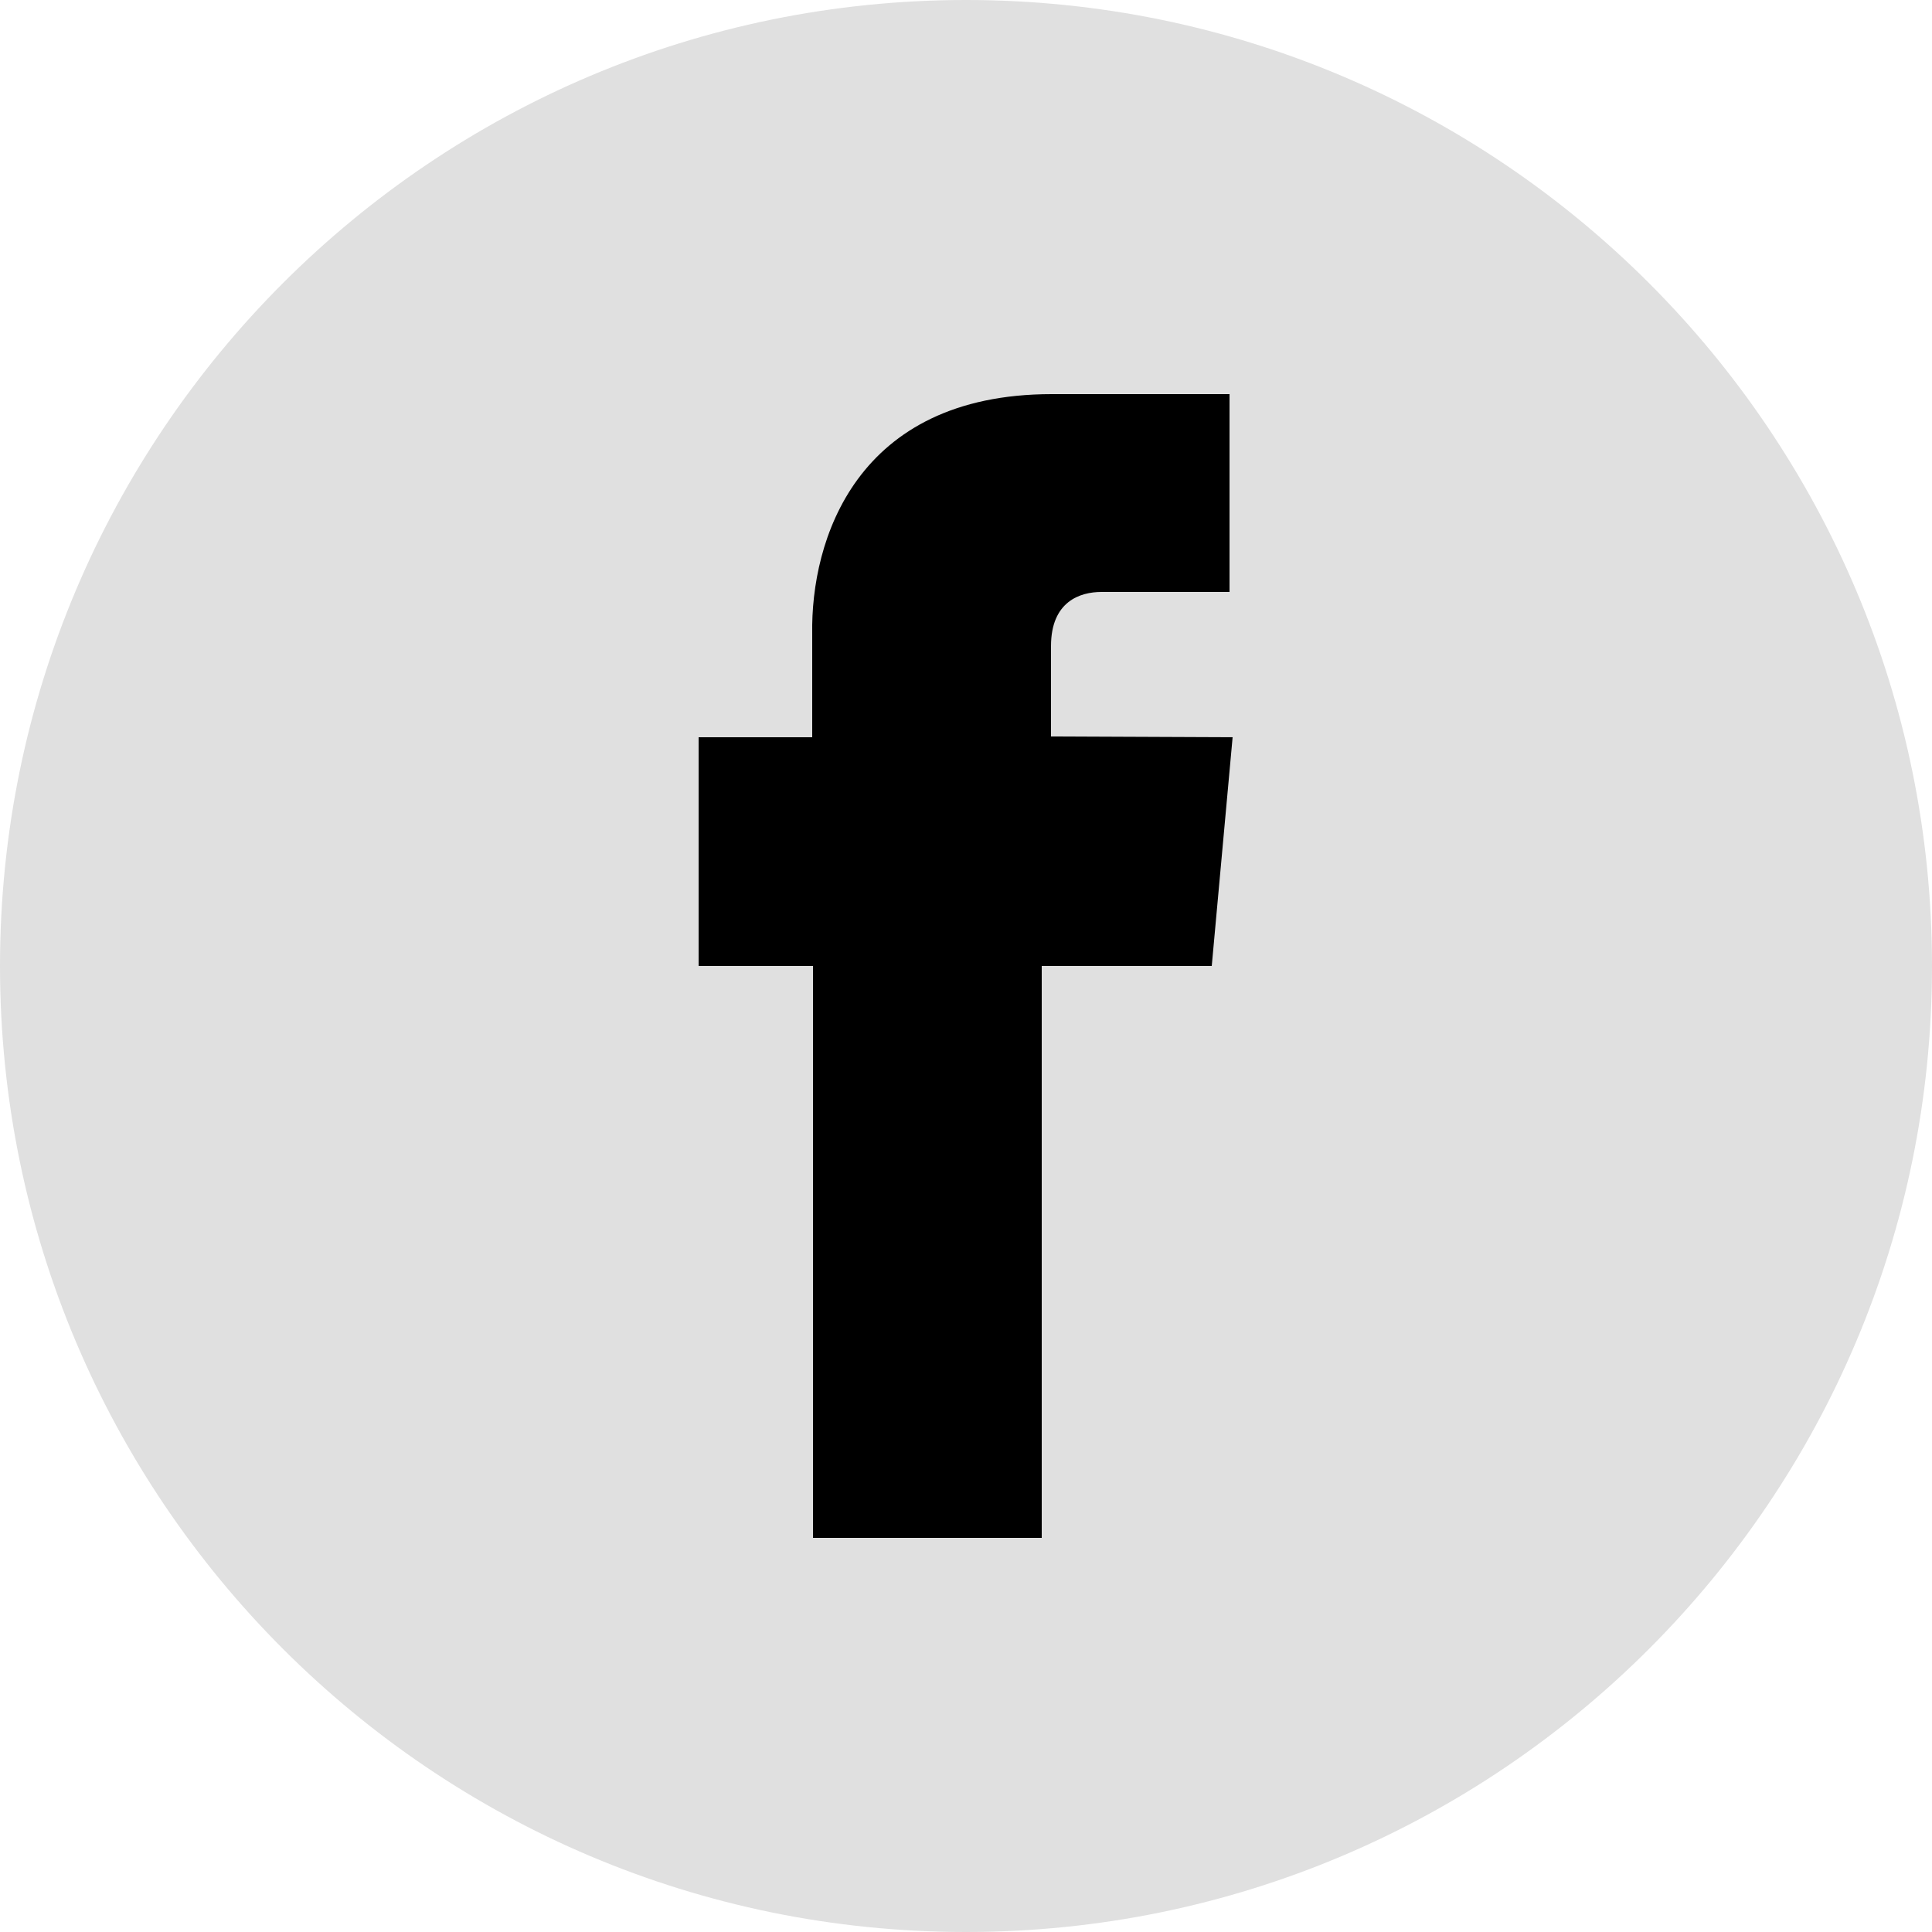 <svg xmlns="http://www.w3.org/2000/svg" viewBox="0 0 25 25"><path d="M25 12.5C25 5.6 19.4 0 12.5 0 5.6 0 0 5.6 0 12.5 0 19.4 5.6 25 12.5 25 19.4 25 25 19.4 25 12.5z" fill="#e0e0e0"/><path d="M13.6 9.54V8.36c0-.58.38-.7.65-.7h1.66V5.1h-2.3c-2.54 0-3.12 1.9-3.1 3.1v1.34H9.04v2.96h1.48v7.4h2.96v-7.4h2.2l.27-2.96-2.35-.01z"/></svg>